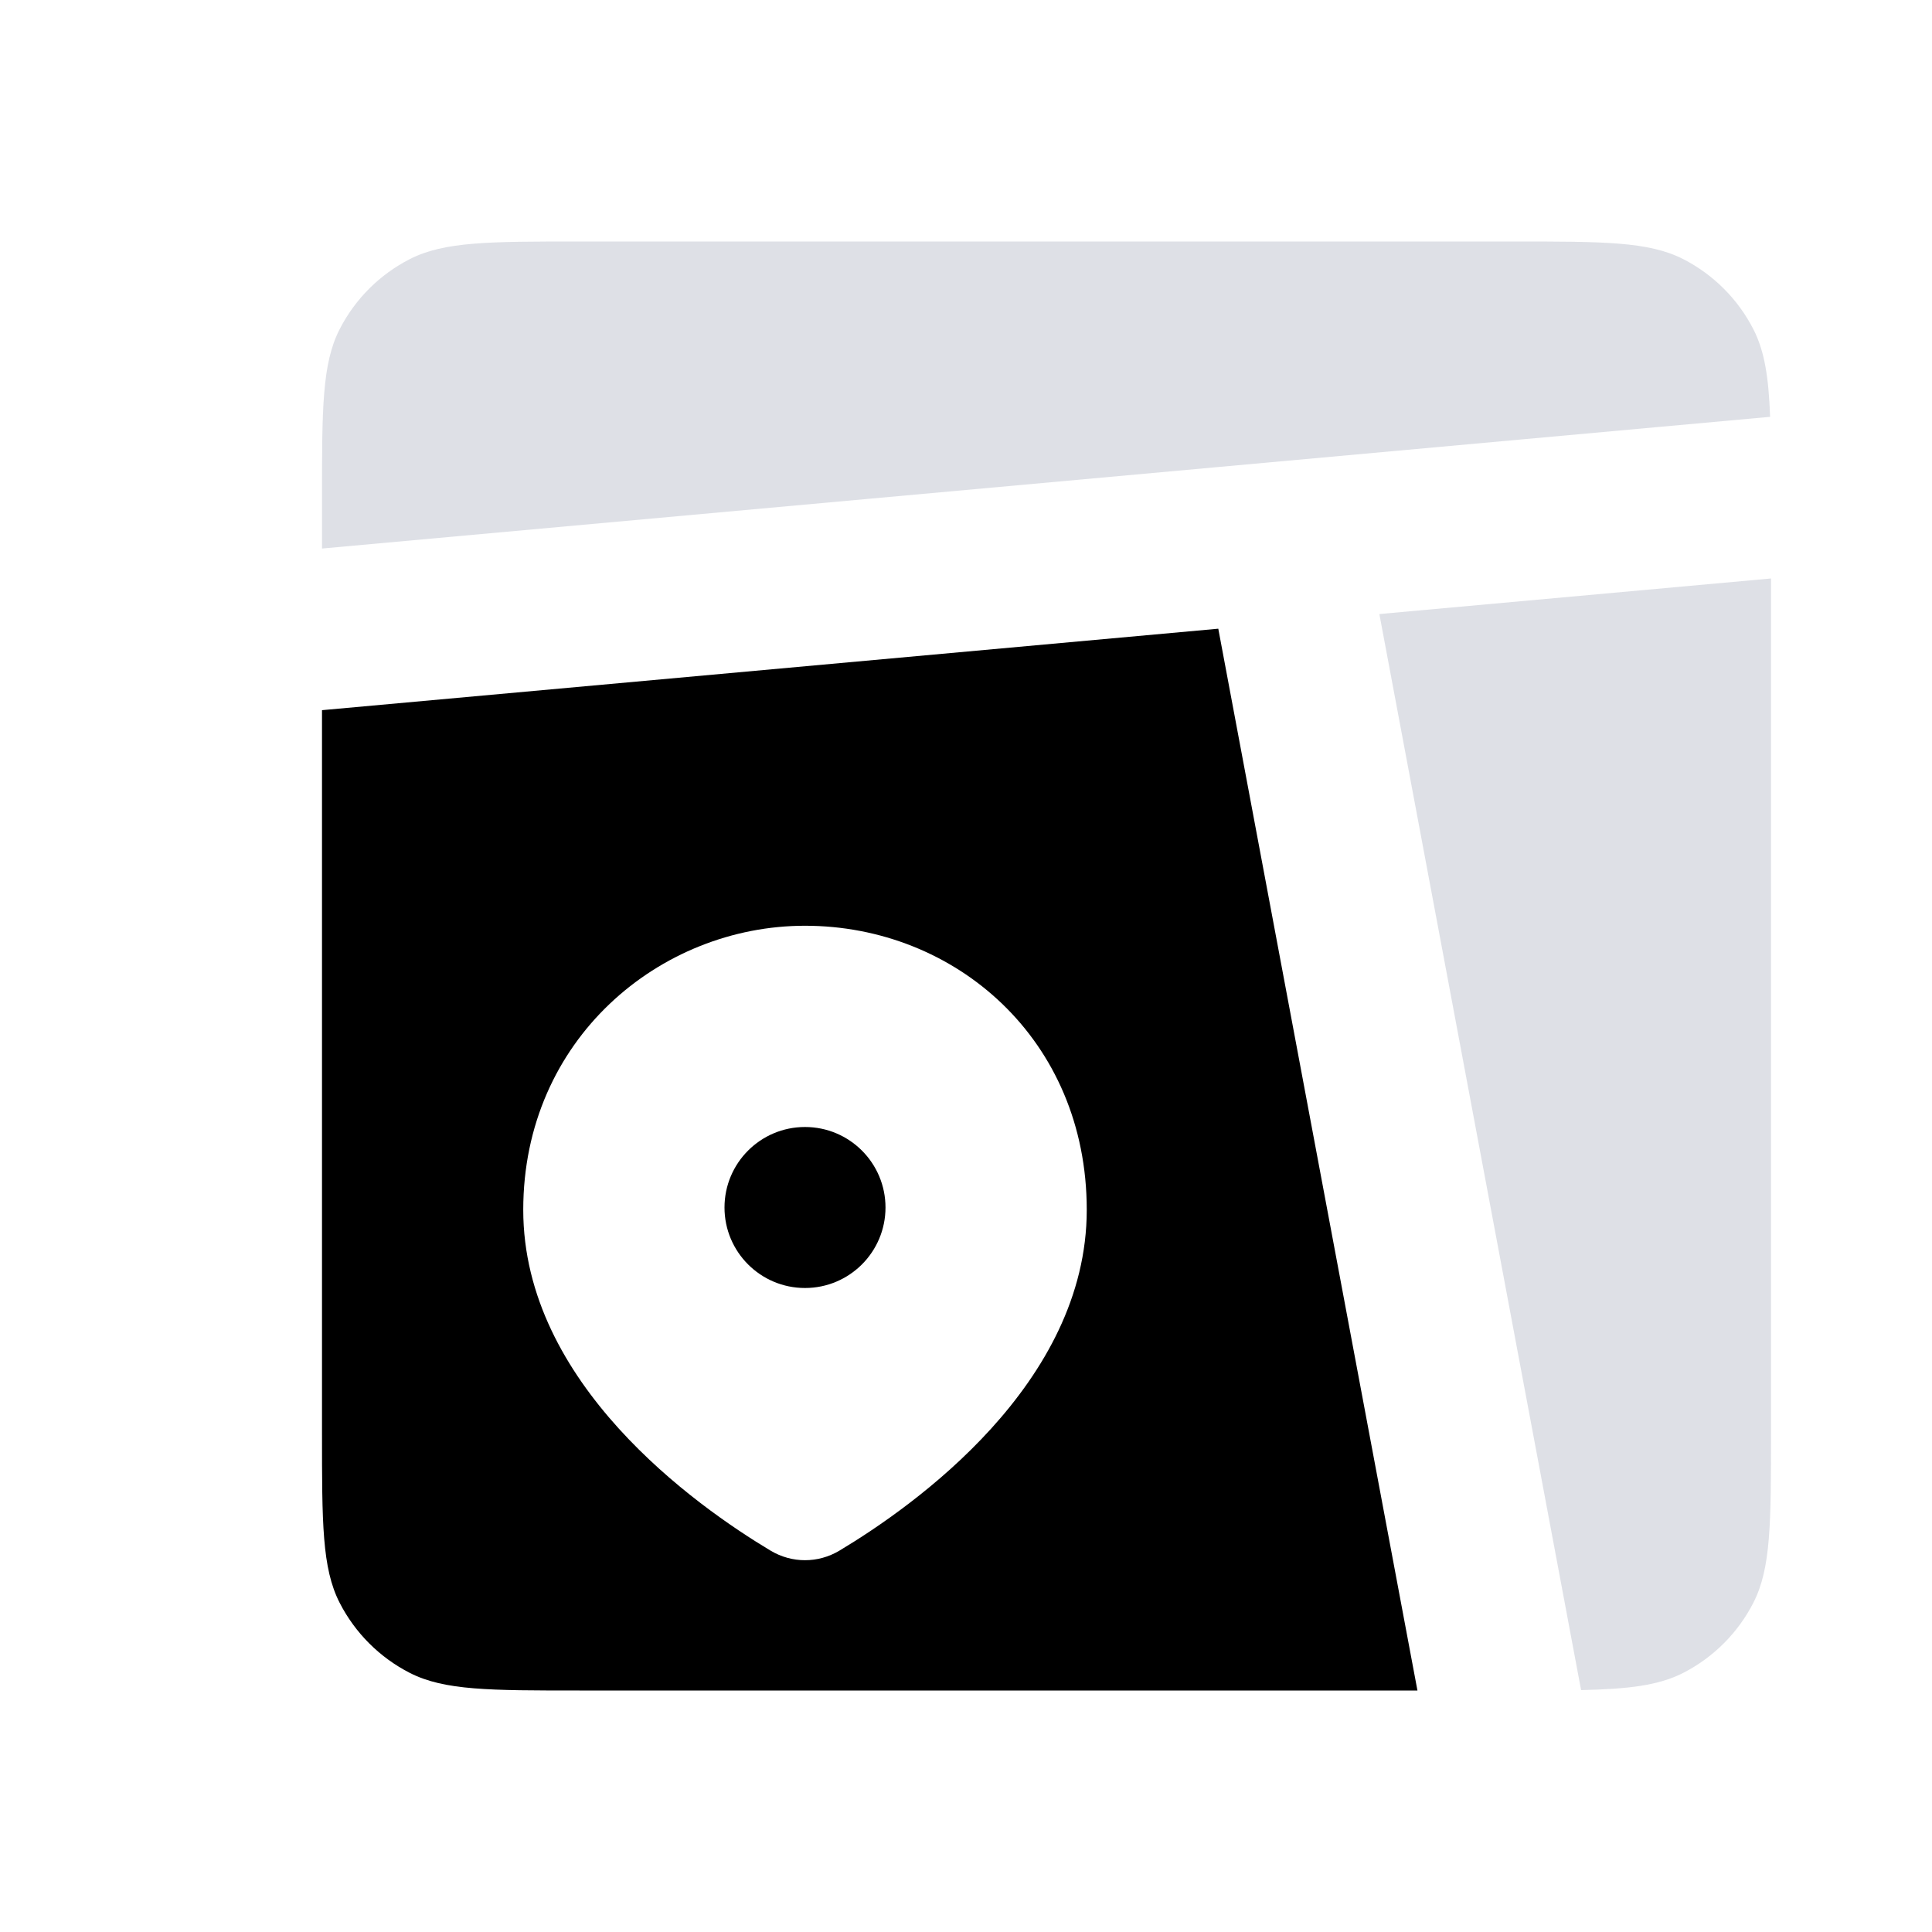 <svg width="24" height="24" viewBox="0 0 24 24" fill="none" xmlns="http://www.w3.org/2000/svg">
<path fill-rule="evenodd" clip-rule="evenodd" d="M17.608 21L15.134 7.81L4 8.822V17.8C4 18.92 4 19.48 4.218 19.908C4.41 20.284 4.716 20.59 5.092 20.782C5.52 21 6.08 21 7.2 21H17.608ZM13.5 15.029C13.5 17.188 11.36 18.704 10.427 19.263C10.162 19.421 9.838 19.421 9.573 19.263C8.64 18.704 6.5 17.188 6.5 15.029C6.5 12.912 8.196 11.5 10 11.5C11.867 11.5 13.5 12.912 13.5 15.029Z" fill="currentColor"/>
<path d="M4.218 4.092C4 4.52 4 5.08 4 6.2V6.814L21.989 5.178C21.971 4.69 21.921 4.364 21.782 4.092C21.59 3.716 21.284 3.41 20.908 3.218C20.48 3 19.92 3 18.8 3H7.2C6.08 3 5.52 3 5.092 3.218C4.716 3.41 4.41 3.716 4.218 4.092Z" fill="#7E869E" fill-opacity="0.25"/>
<path d="M22 7.186L17.135 7.628L19.641 20.995C20.233 20.982 20.604 20.937 20.908 20.782C21.284 20.59 21.59 20.284 21.782 19.908C22 19.48 22 18.92 22 17.8V7.186Z" fill="#7E869E" fill-opacity="0.25"/>
<circle cx="10" cy="15" r="1" fill="currentColor"/>
</svg>
